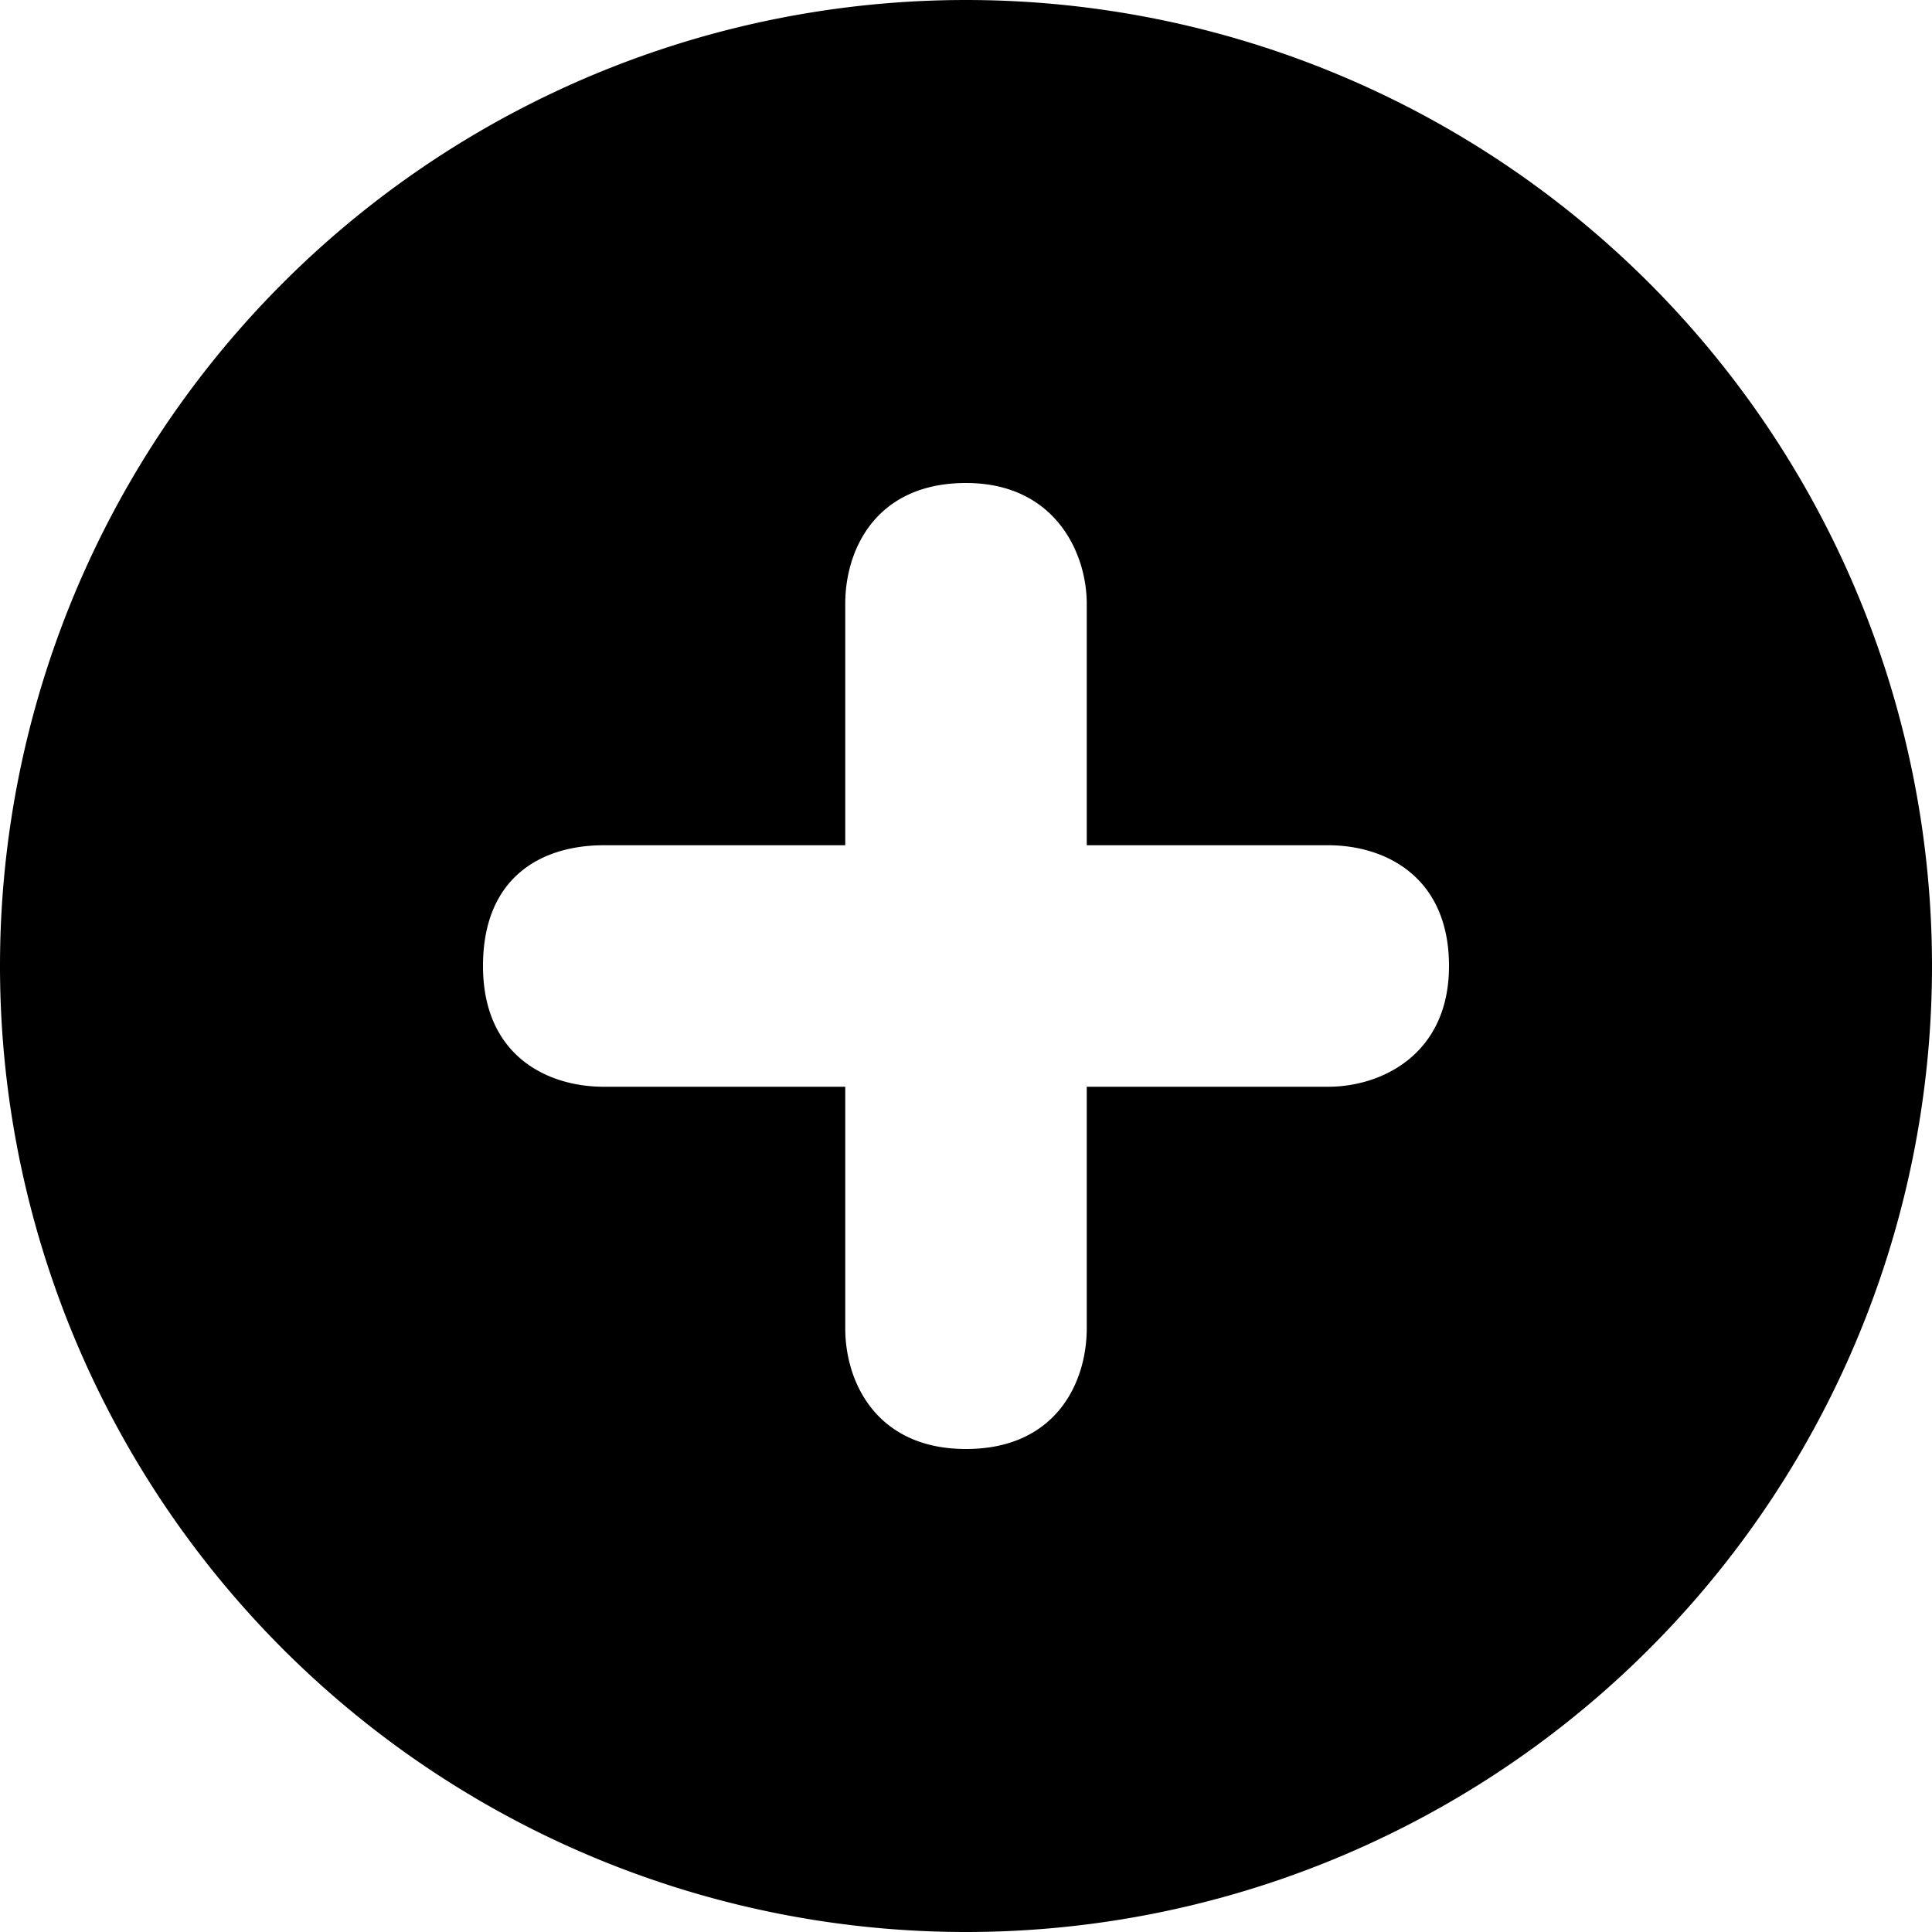<svg xmlns="http://www.w3.org/2000/svg" viewBox="0 0 16 16"><g id="add"><path id="base-1" d="M8 16A8 8 0 1 1 8 0a8 8 0 0 1 0 16zM7 7H5c-.516 0-1 .264-1 1 0 .742.531 1 1 1h2v2c0 .453.264 1 1 1 .742 0 1-.547 1-1V9h2c.437 0 1-.264 1-1 0-.742-.531-1-1-1H9V5c0-.422-.264-1-1-1-.742 0-1 .547-1 1v2z"/><path id="details-1" d="M7 7H5c-.516 0-1 .264-1 1 0 .742.531 1 1 1h2v2c0 .453.264 1 1 1 .742 0 1-.547 1-1V9h2c.437 0 1-.264 1-1 0-.742-.531-1-1-1H9V5c0-.422-.264-1-1-1-.742 0-1 .547-1 1v2z" fill="none"/></g></svg>